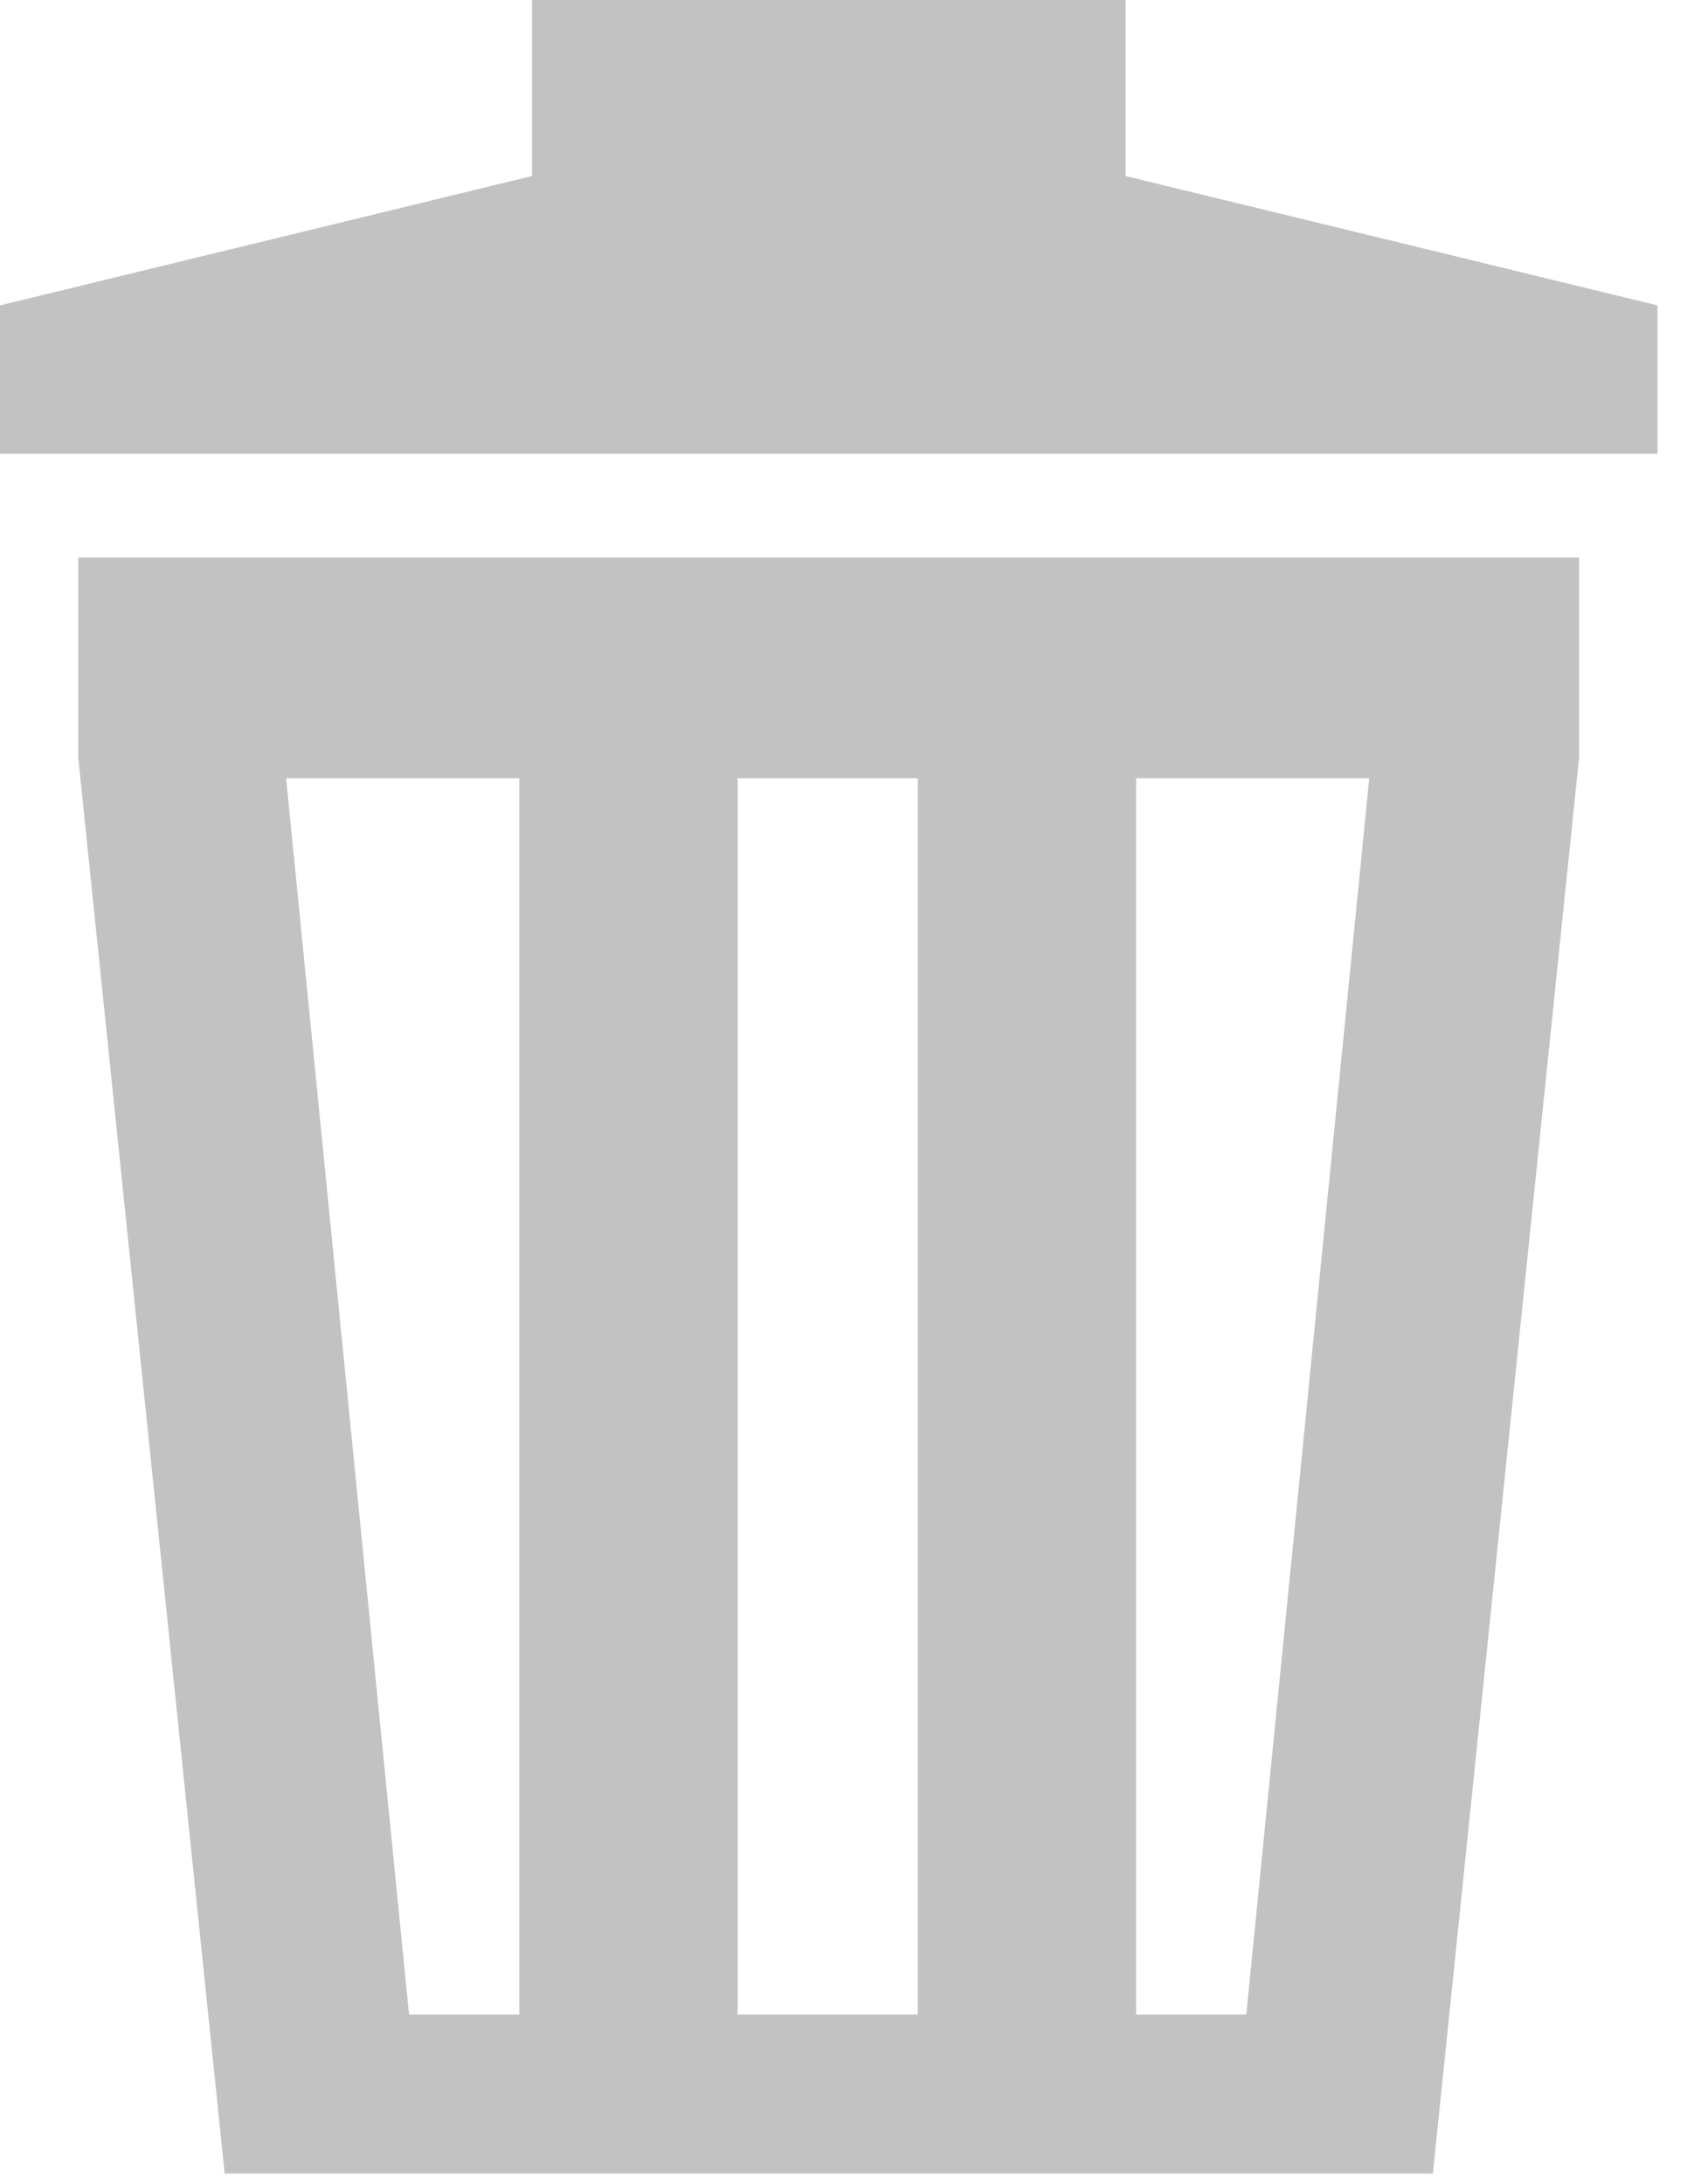 <?xml version="1.0" encoding="UTF-8"?>
<svg width="17px" height="22px" viewBox="0 0 17 22" version="1.1" xmlns="http://www.w3.org/2000/svg" xmlns:xlink="http://www.w3.org/1999/xlink">
    <!-- Generator: Sketch 52.2 (67145) - http://www.bohemiancoding.com/sketch -->
    <title>a1-loeschen</title>
    <desc>Created with Sketch.</desc>
    <defs>
        <path d="M19.913,8.625 L19.913,6.617 L4.79,6.617 L4.79,8.647 L6.264,22.893 L18.439,22.893 L19.913,8.625 Z M9.233,21.291 L8.122,21.291 L6.883,8.839 L9.233,8.839 L9.233,21.291 Z M13.249,21.291 L11.433,21.291 L11.433,8.839 L13.249,8.839 L13.249,21.291 Z M15.449,21.291 L15.449,8.839 L17.798,8.839 L16.559,21.291 L15.449,21.291 Z M20.703,4.076 L20.703,5.571 L4,5.571 L4,4.076 L9.361,2.773 L9.361,1 L15.342,1 L15.342,2.773 L20.703,4.076 Z" id="path-1"></path>
    </defs>
    <g id="My-Account" stroke="none" stroke-width="1" fill="none" fill-rule="evenodd">
        <g id="a1-loeschen" transform="translate(-4, -1)">
            <g>
                <rect id="Rectangle" fill-rule="nonzero" x="0" y="0" width="24" height="24"></rect>
                <mask id="mask-2" fill="white">
                    <use xlink:href="#path-1"></use>
                </mask>
                <use id="path-1" fill="#C2C2C2" xlink:href="#path-1"></use>
            </g>
        </g>
    </g>
</svg>
